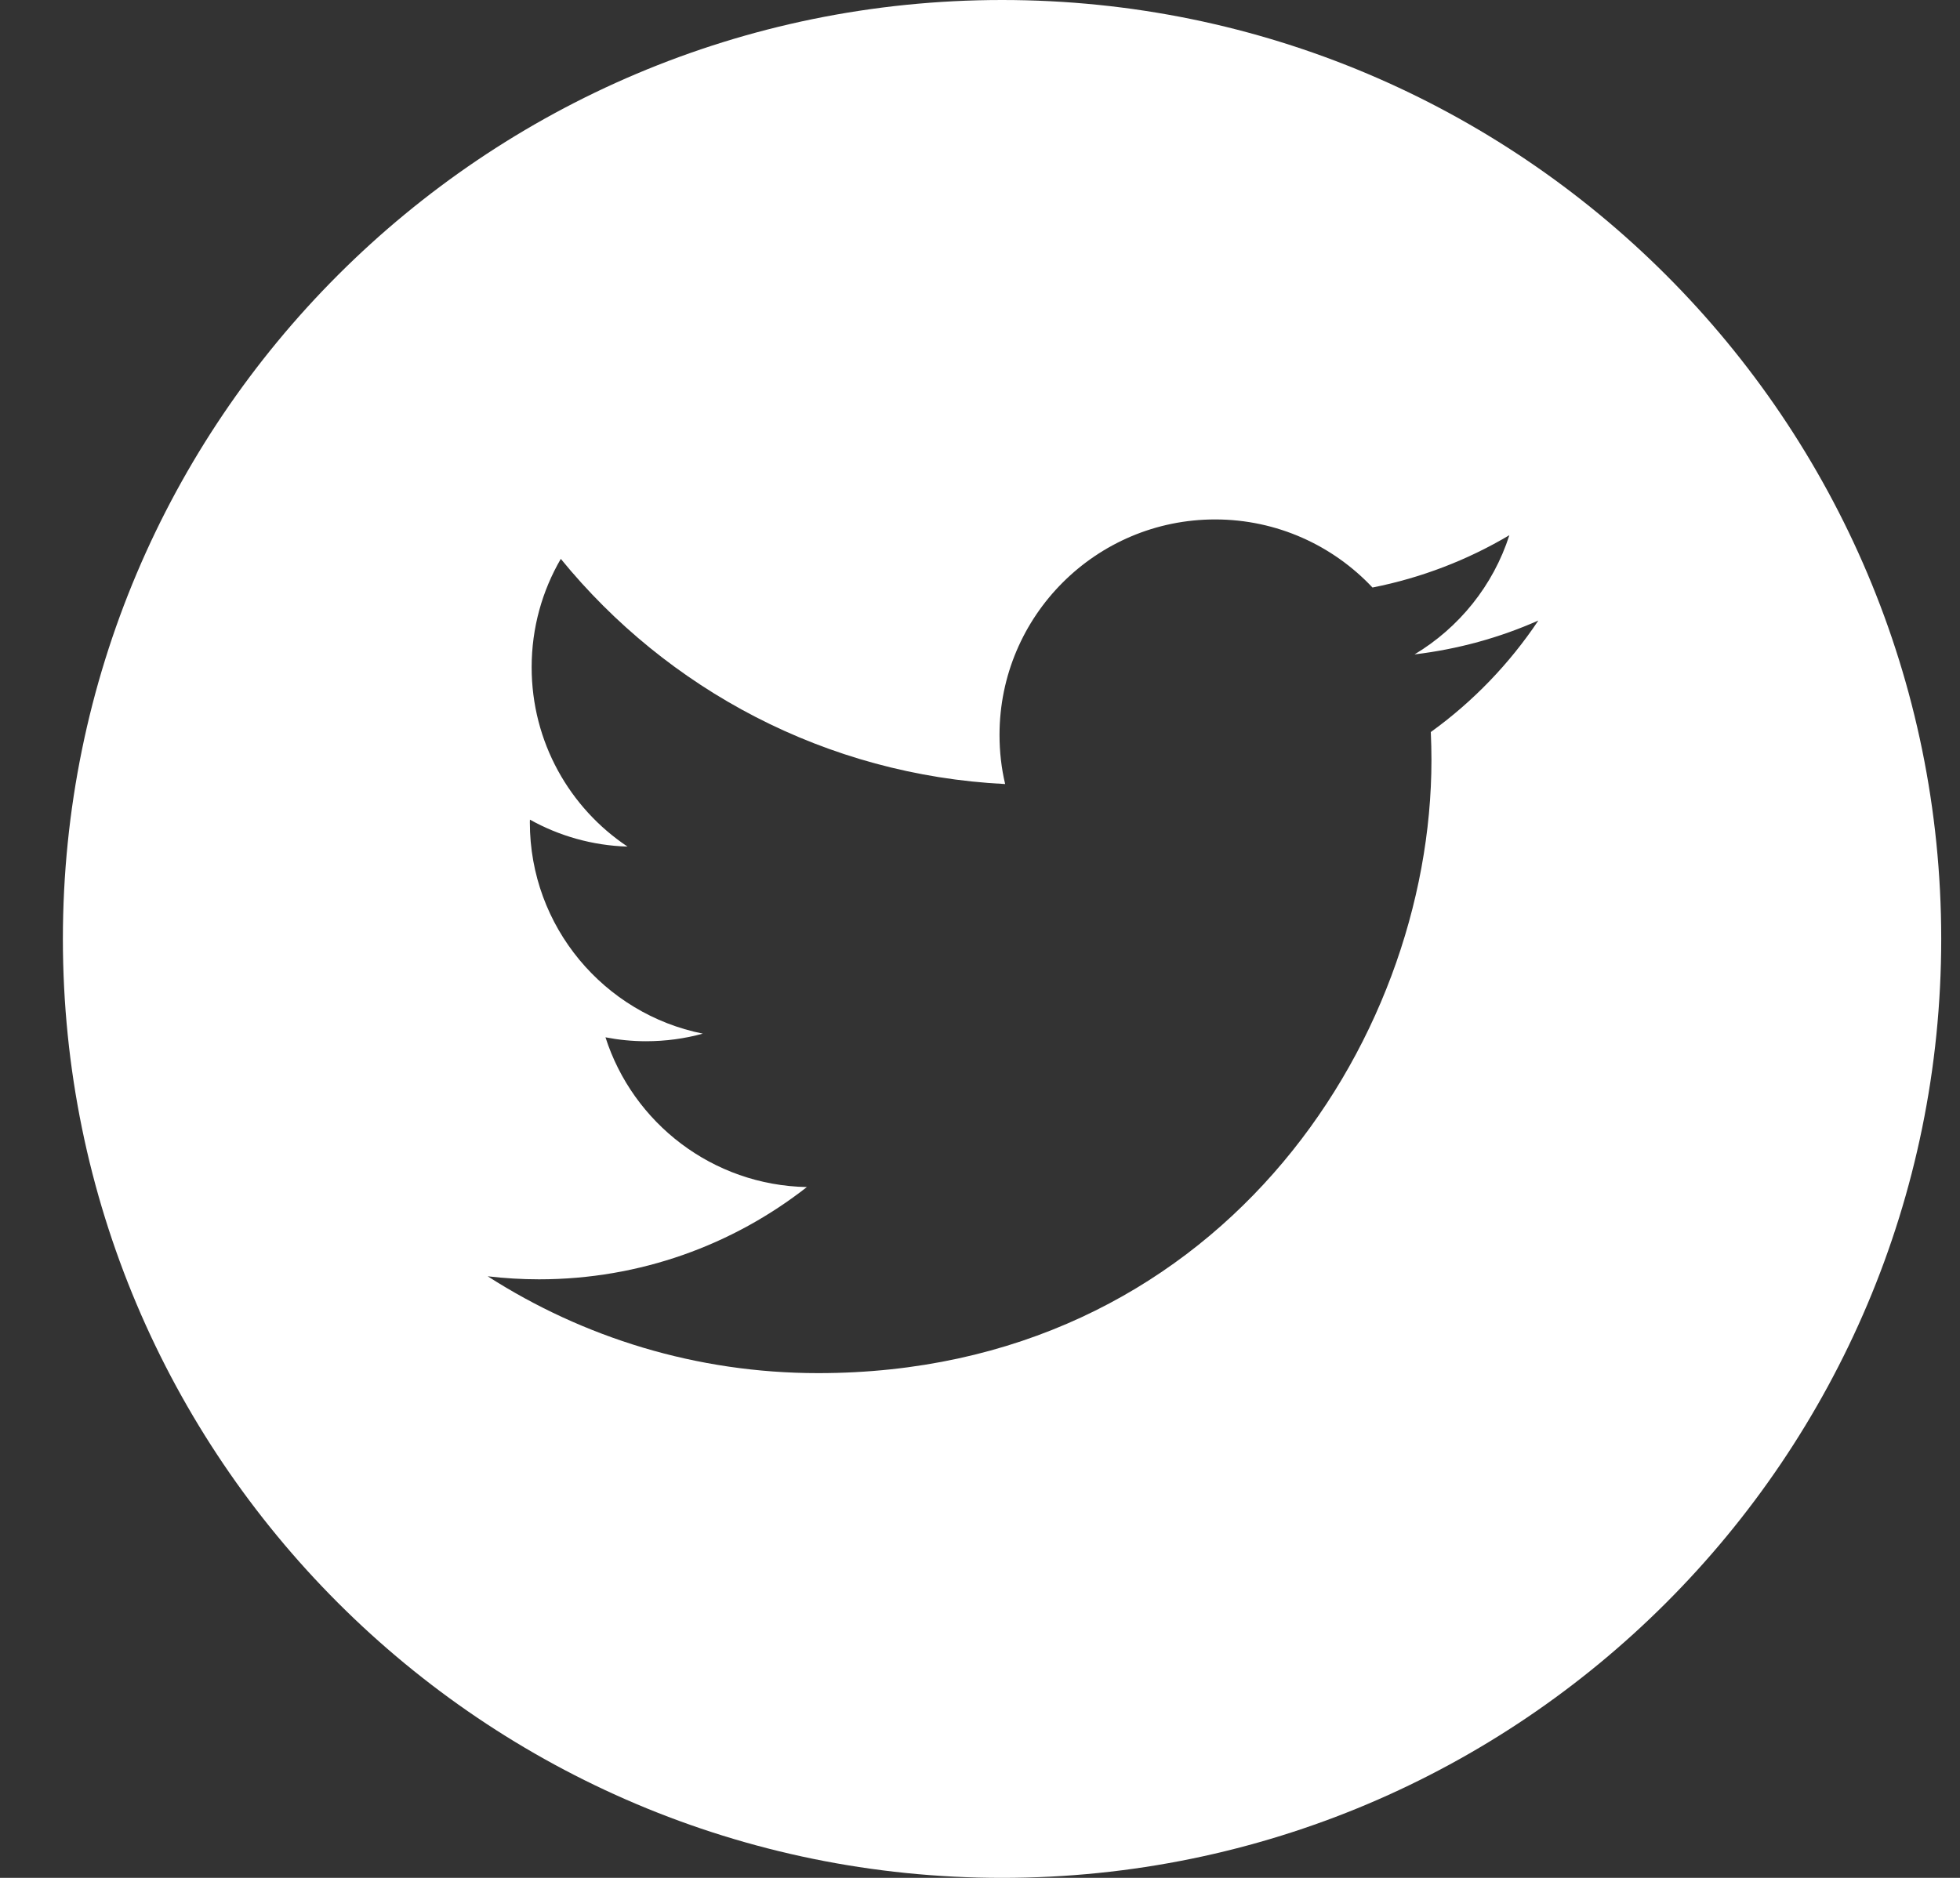<svg width="24" height="23" viewBox="0 0 24 23" fill="none" xmlns="http://www.w3.org/2000/svg">
<rect x="0" y="0" width="24" height="23" fill="#333333" stroke="none"/>
<path d="M12.27 0C5.919 0 0.77 5.15 0.77 11.5C0.77 17.85 5.919 23 12.27 23C18.62 23 23.77 17.85 23.77 11.5C23.77 5.15 18.62 0 12.27 0ZM17.52 8.966C17.525 9.08 17.528 9.193 17.528 9.308C17.528 12.796 14.873 16.818 10.018 16.818H10.018H10.018C8.527 16.818 7.14 16.381 5.972 15.632C6.178 15.656 6.388 15.669 6.601 15.669C7.838 15.669 8.976 15.247 9.88 14.539C8.724 14.517 7.75 13.754 7.414 12.705C7.575 12.736 7.74 12.753 7.91 12.753C8.151 12.753 8.384 12.721 8.606 12.66C7.398 12.418 6.488 11.351 6.488 10.073C6.488 10.061 6.488 10.05 6.489 10.039C6.844 10.237 7.251 10.356 7.684 10.369C6.975 9.896 6.51 9.088 6.51 8.172C6.51 7.688 6.64 7.235 6.867 6.845C8.169 8.442 10.114 9.493 12.308 9.603C12.262 9.41 12.239 9.208 12.239 9.001C12.239 7.544 13.421 6.362 14.879 6.362C15.638 6.362 16.324 6.683 16.806 7.196C17.407 7.077 17.972 6.858 18.482 6.555C18.285 7.171 17.866 7.688 17.321 8.015C17.855 7.951 18.364 7.81 18.837 7.6C18.484 8.129 18.036 8.594 17.52 8.966V8.966Z" fill="white"/>
</svg>

